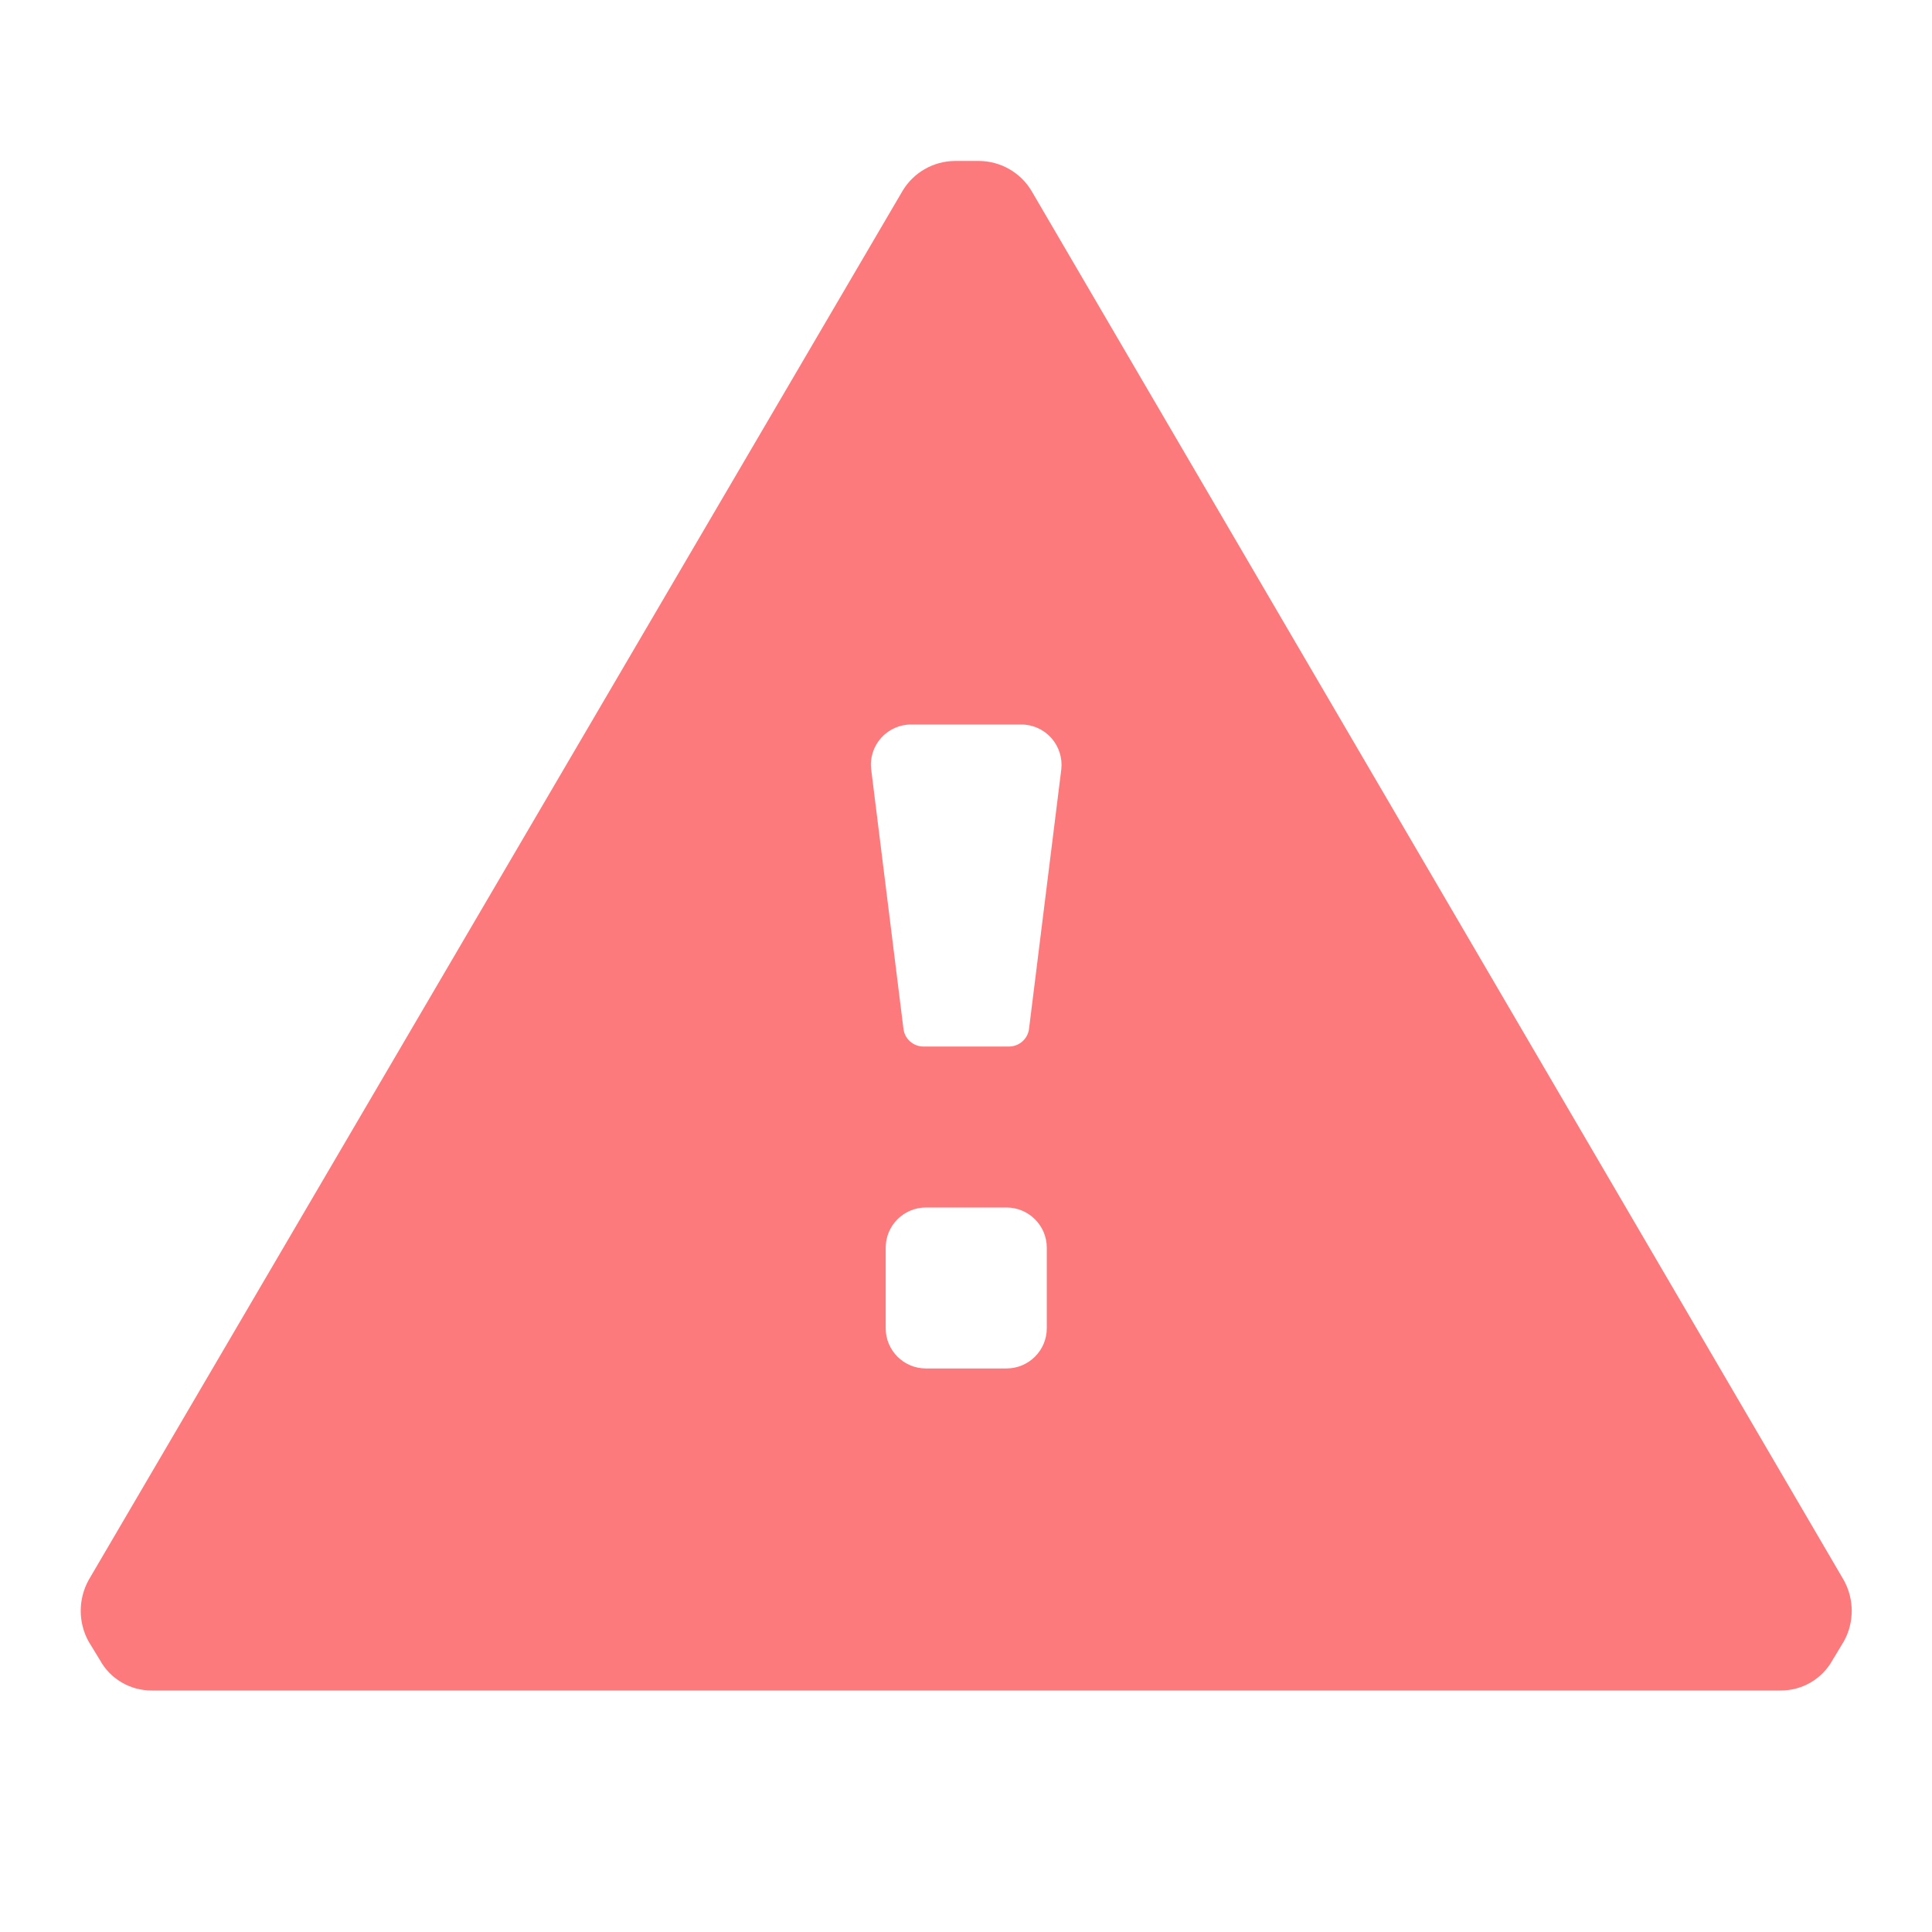<svg width="16" height="16" viewBox="0 0 16 16" fill="none" xmlns="http://www.w3.org/2000/svg">
<path fill-rule="evenodd" clip-rule="evenodd" d="M15.27 13.087L8.542 1.58C8.451 1.428 8.286 1.334 8.108 1.333H7.908C7.731 1.334 7.566 1.428 7.475 1.58L0.733 13.087C0.647 13.245 0.647 13.436 0.733 13.593L0.827 13.747C0.913 13.905 1.08 14.002 1.26 14H14.743C14.924 14.002 15.09 13.905 15.177 13.747L15.27 13.593C15.357 13.436 15.357 13.245 15.27 13.087ZM8.669 11C8.669 11.184 8.519 11.333 8.335 11.333H7.668C7.484 11.333 7.335 11.184 7.335 11V10.333C7.335 10.149 7.484 10 7.668 10H8.335C8.519 10 8.669 10.149 8.669 10.333V11ZM8.355 8.667C8.44 8.667 8.512 8.604 8.522 8.52L8.789 6.373C8.8 6.278 8.77 6.183 8.706 6.111C8.642 6.04 8.551 5.999 8.455 6H7.548C7.452 5.999 7.361 6.04 7.297 6.111C7.233 6.183 7.203 6.278 7.215 6.373L7.482 8.52C7.492 8.604 7.564 8.667 7.648 8.667H8.355Z" fill="#FD7A7C"/>
</svg>
